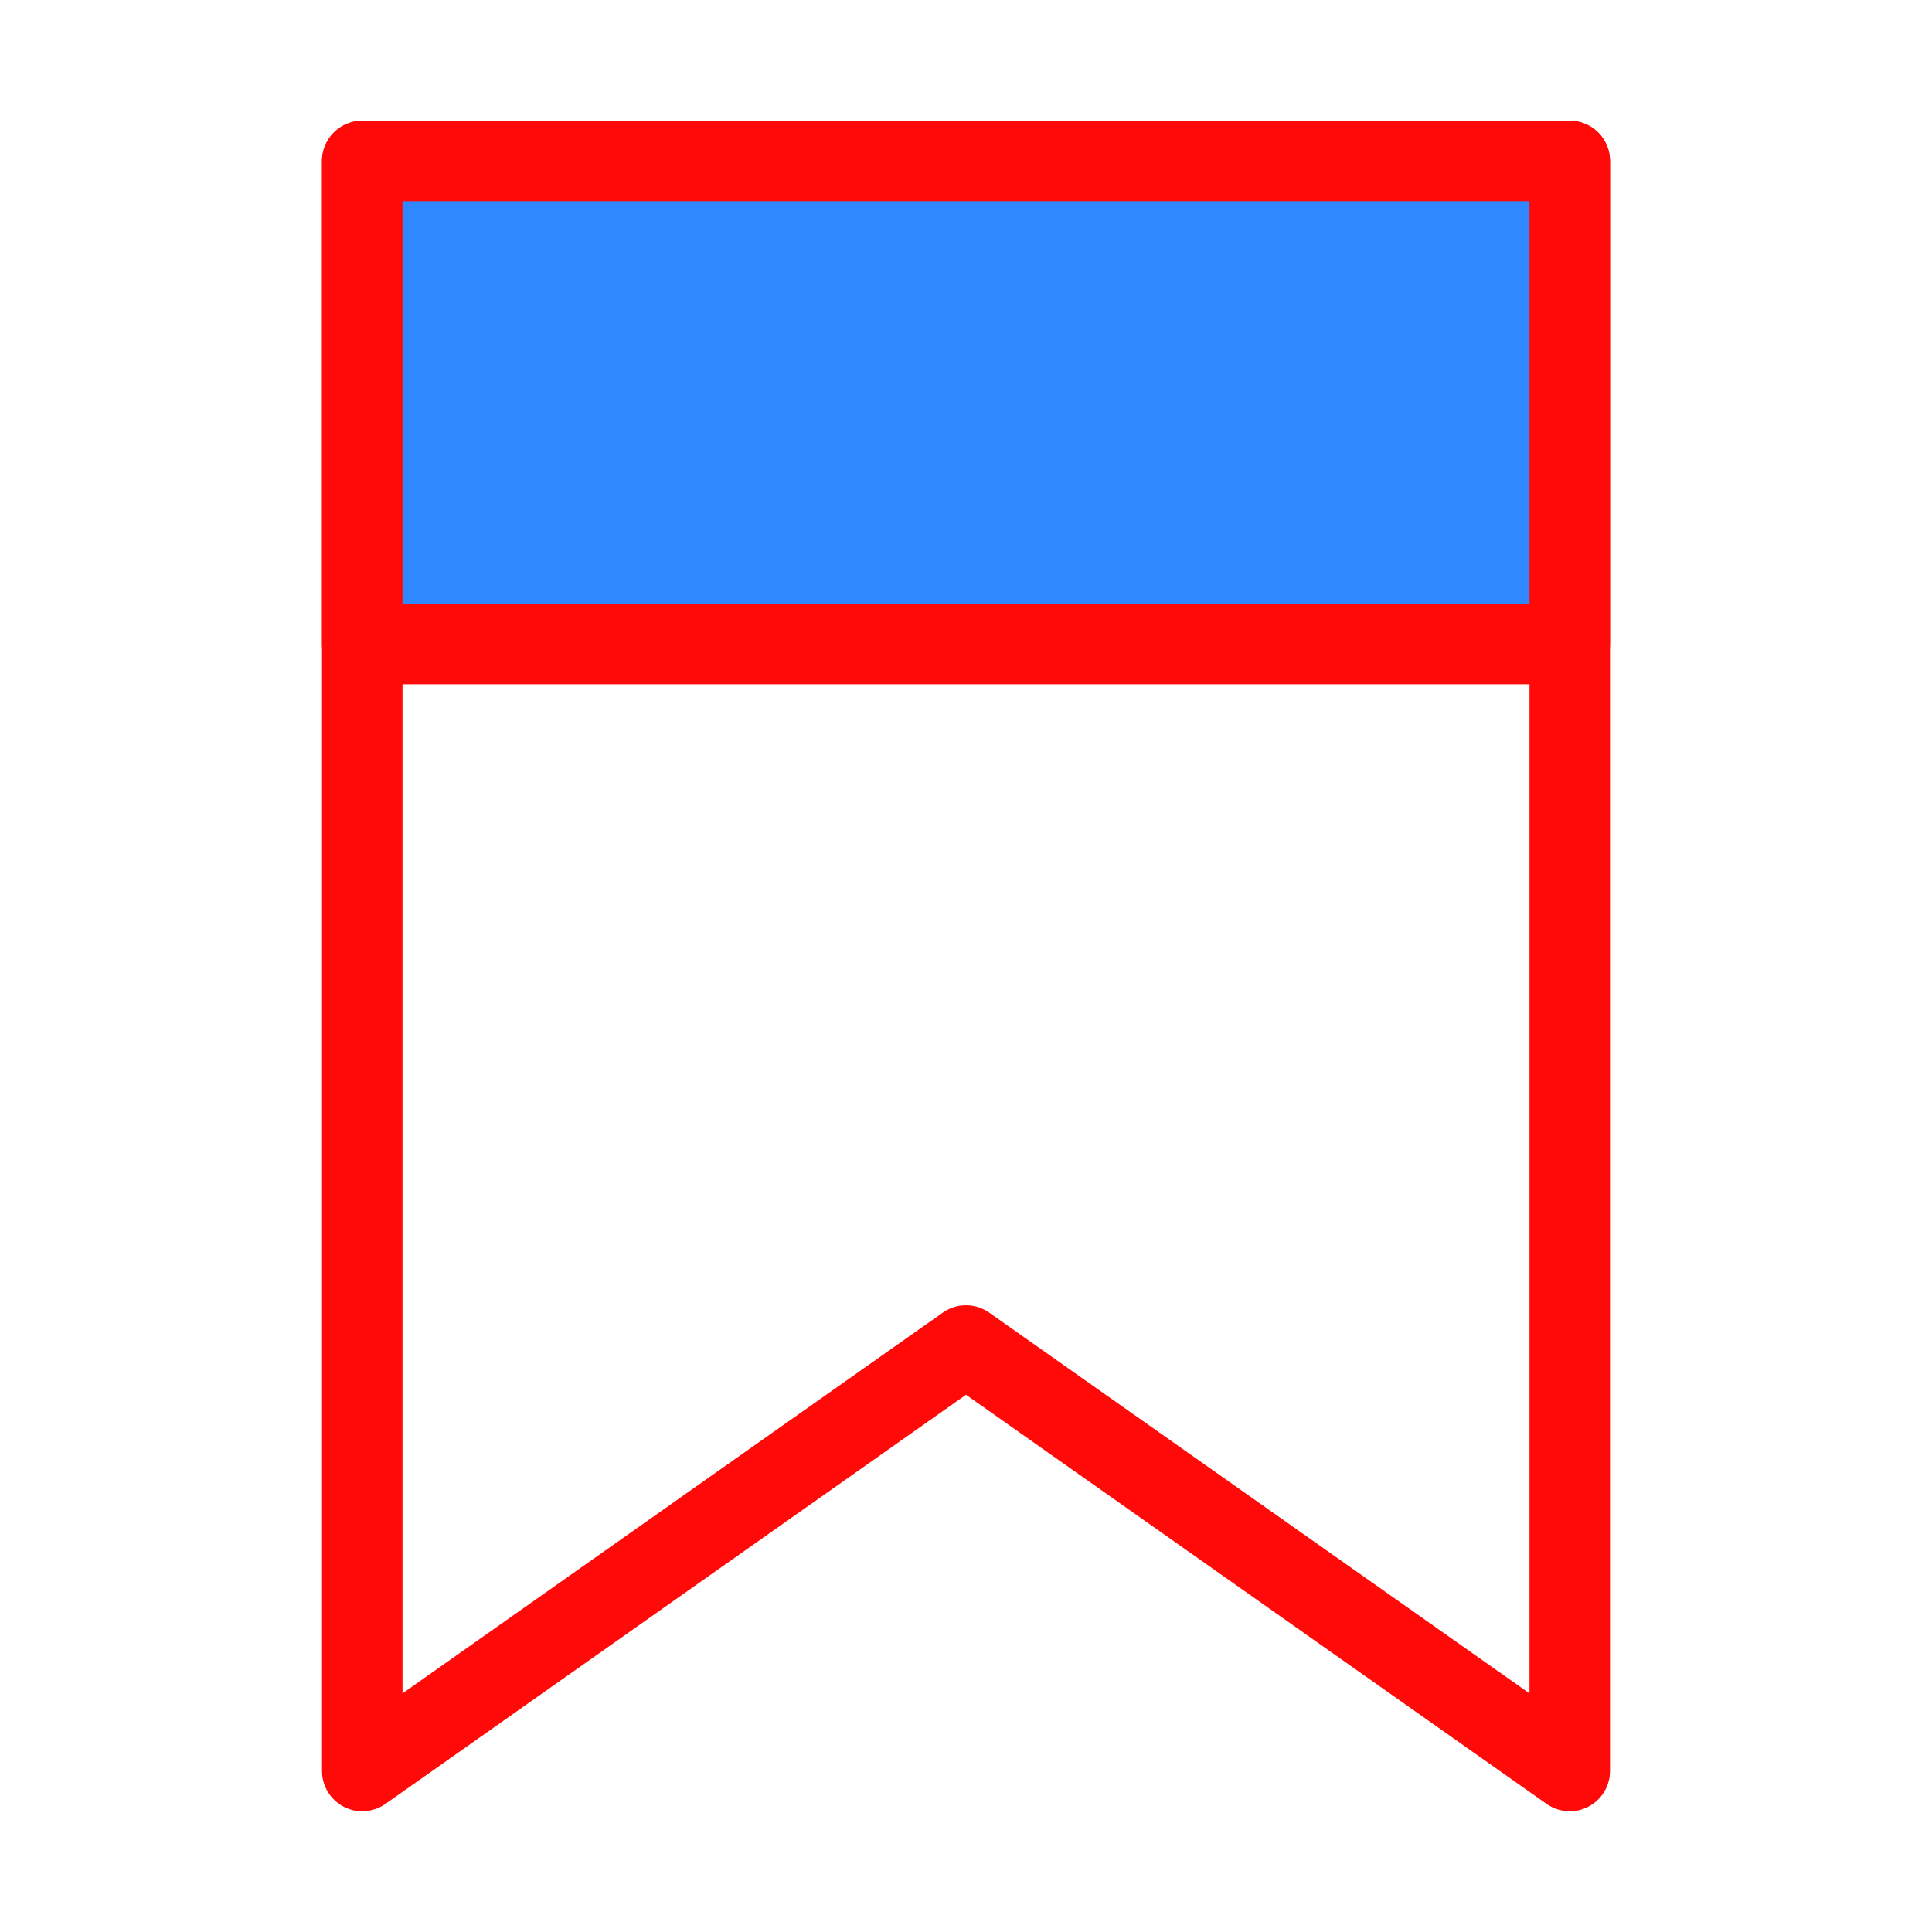 <?xml version="1.0" encoding="UTF-8"?><svg width="24" height="24" viewBox="0 0 48 48" fill="none" xmlns="http://www.w3.org/2000/svg"><path d="M9 4H39V44L24 33.429L9 44V4Z" stroke="#FF0909" stroke-width="2" stroke-linecap="round" stroke-linejoin="round"/><rect x="9" y="4" width="30" height="12" fill="#2F88FF" stroke="#FF0909" stroke-width="2" stroke-linecap="round" stroke-linejoin="round"/></svg>
